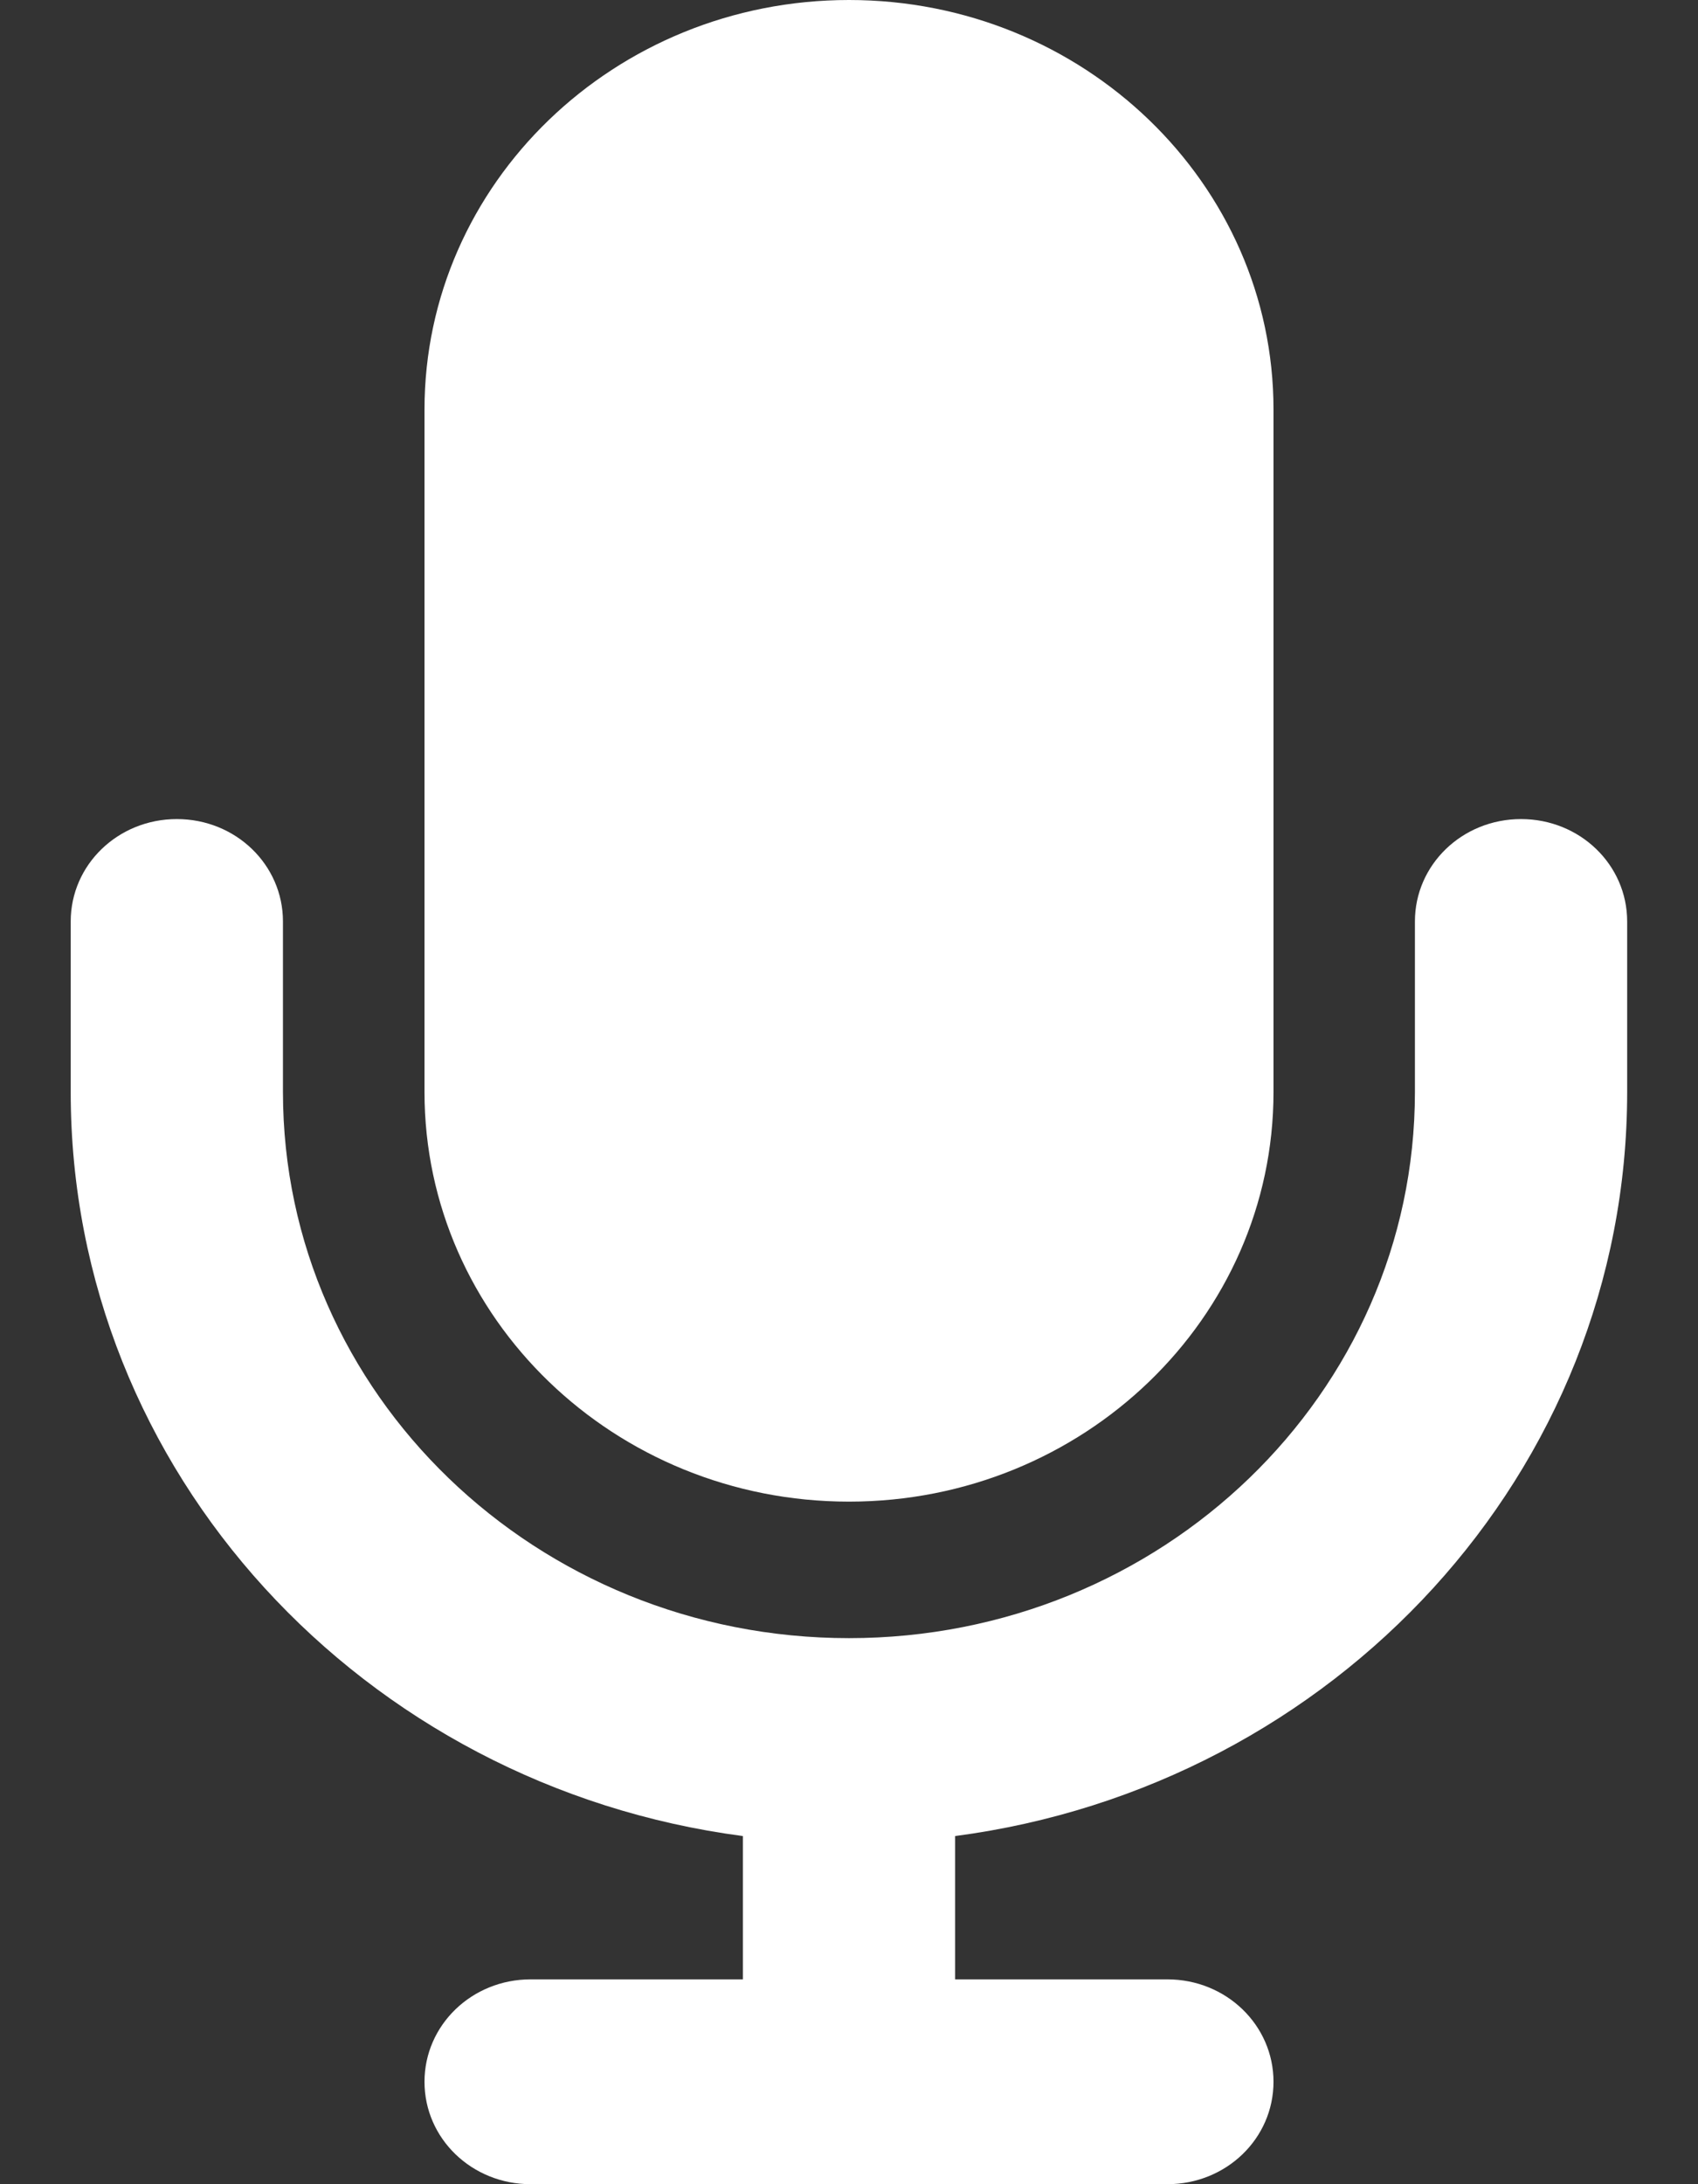 <svg width="14" height="18" viewBox="0 0 14 18" fill="none" xmlns="http://www.w3.org/2000/svg">
<rect x="0" y="0" width="14" height="18" fill="#333333" stroke="none"/>
<g clip-path="url(#clip0_591_1183)">
<path d="M7 0C5.067 0 3.5 1.512 3.5 3.375V9C3.5 10.863 5.067 12.375 7 12.375C8.932 12.375 10.5 10.863 10.5 9V3.375C10.5 1.512 8.932 0 7 0ZM2.333 7.594C2.333 7.126 1.943 6.75 1.458 6.75C0.973 6.75 0.583 7.126 0.583 7.594V9C0.583 12.132 2.997 14.72 6.125 15.131V16.312H4.375C3.89 16.312 3.5 16.689 3.5 17.156C3.5 17.624 3.89 18 4.375 18H7H9.625C10.11 18 10.5 17.624 10.5 17.156C10.5 16.689 10.11 16.312 9.625 16.312H7.875V15.131C11.003 14.72 13.416 12.132 13.416 9V7.594C13.416 7.126 13.026 6.75 12.541 6.75C12.056 6.75 11.666 7.126 11.666 7.594V9C11.666 11.486 9.577 13.5 7 13.5C4.422 13.5 2.333 11.486 2.333 9V7.594Z" fill="white"/>
</g>
<defs>
<clipPath id="clip0_591_1183">
<rect width="14" height="18" fill="white"/>
</clipPath>
</defs>
</svg>
